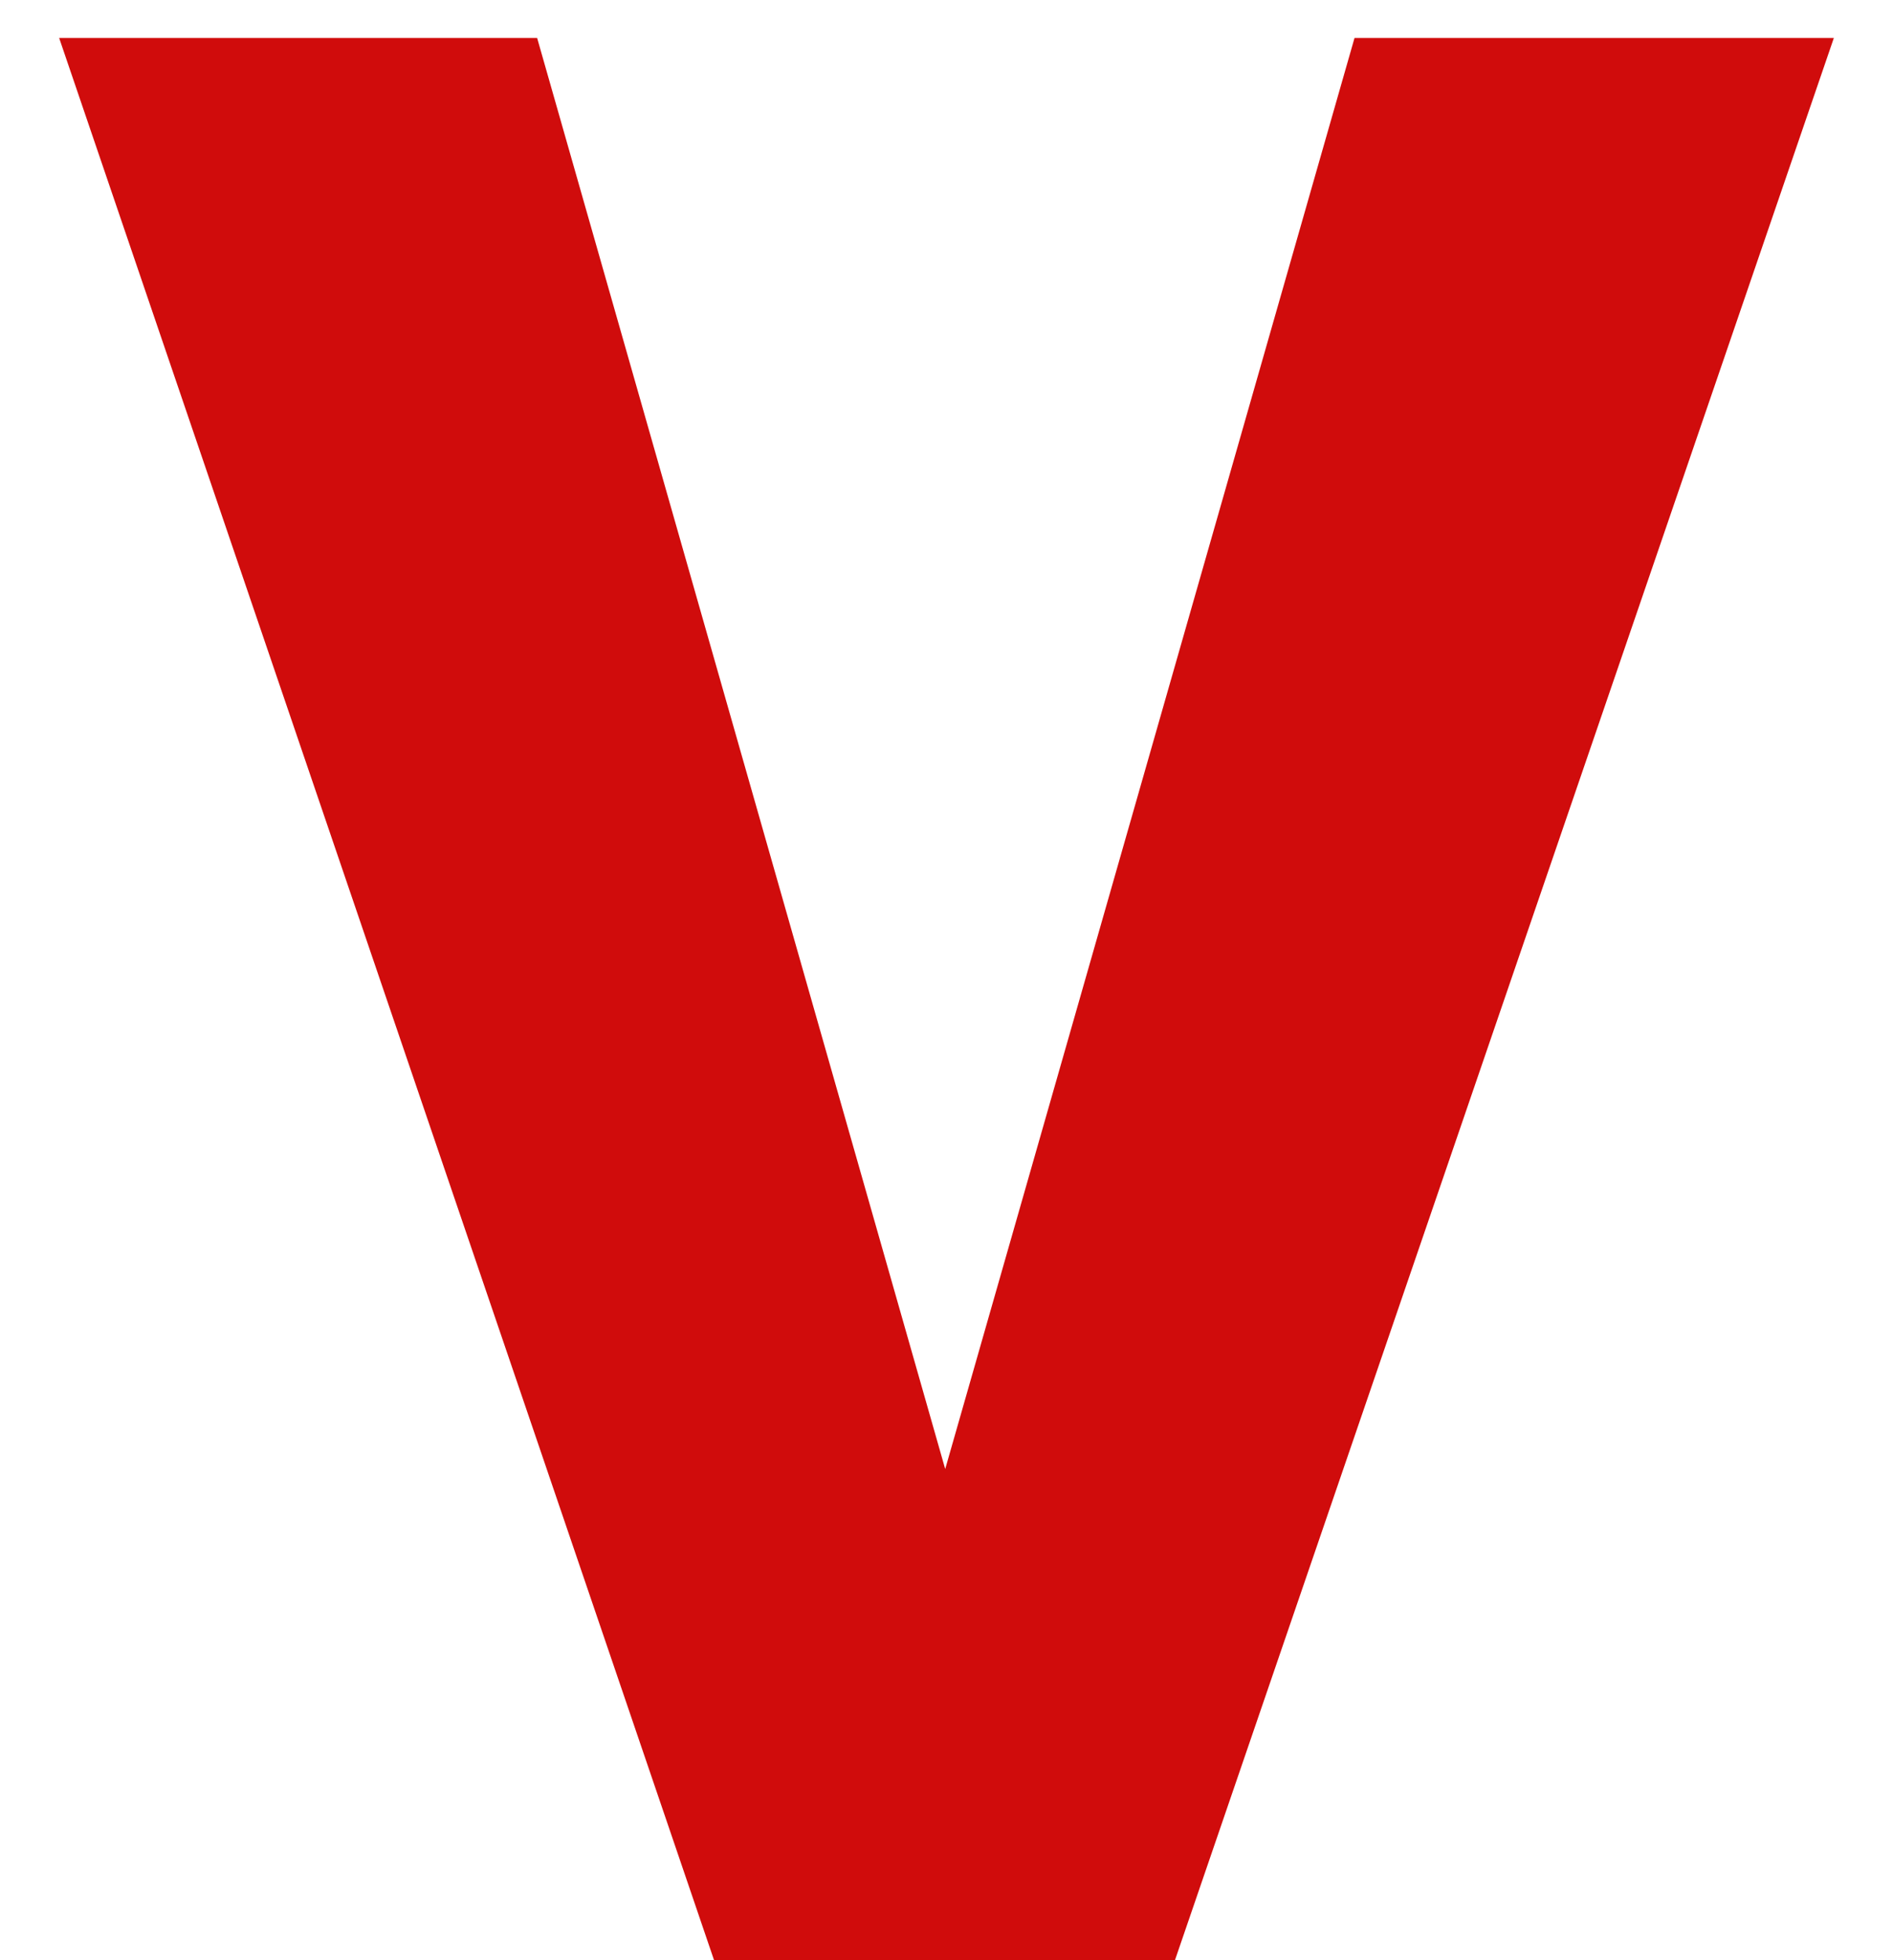 <svg width="28" height="29" viewBox="0 0 28 29" fill="none" xmlns="http://www.w3.org/2000/svg">
<path d="M13.707 22.691L20.035 0.562H27.125L17.379 29H12.75L13.707 22.691ZM7.945 0.562L14.254 22.691L15.25 29H10.562L0.875 0.562H7.945Z" fill="#D00C0C"/>
</svg>
